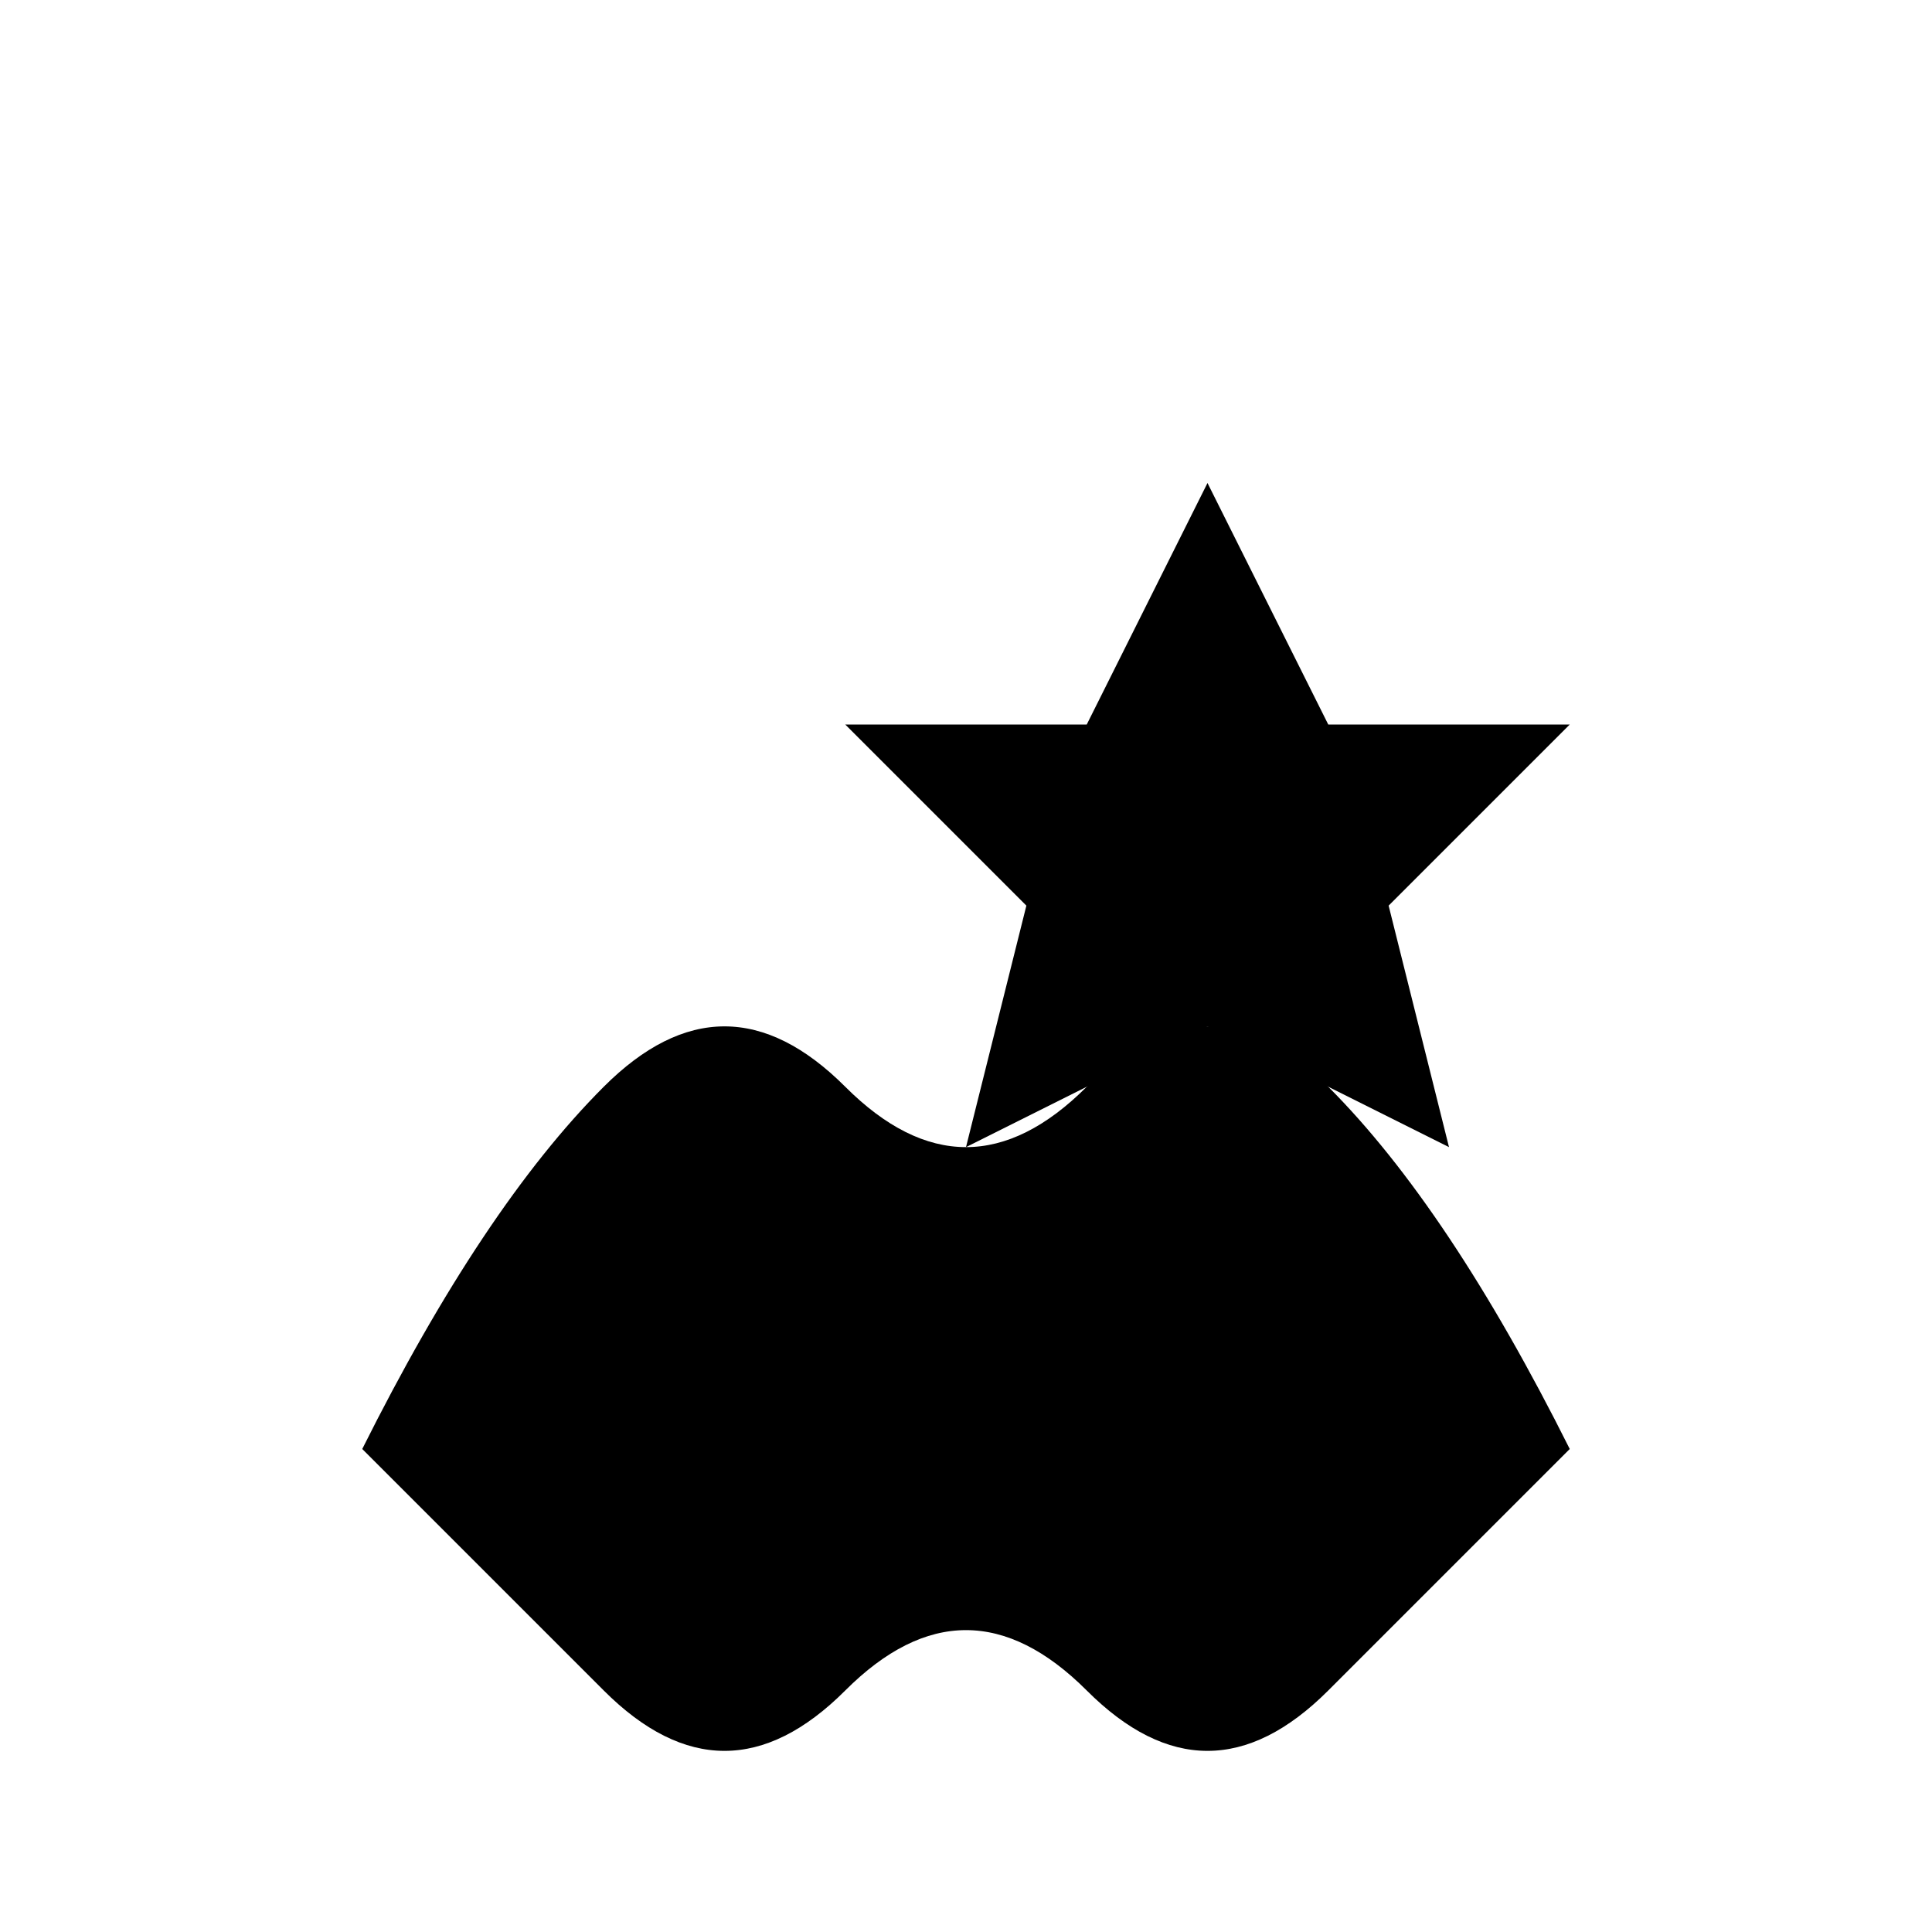 <svg width="32" height="32" viewBox="0 0 32 32" fill="none" xmlns="http://www.w3.org/2000/svg">
  <defs>
    <linearGradient id="mainGradient" x1="0%" y1="0%" x2="100%" y2="100%">
      <stop offset="0%" stopColor="#1e40af" />
      <stop offset="25%" stopColor="#0ea5e9" />
      <stop offset="50%" stopColor="#06b6d4" />
      <stop offset="75%" stopColor="#10b981" />
      <stop offset="100%" stopColor="#22c55e" />
    </linearGradient>
    <linearGradient id="starGradient" x1="0%" y1="0%" x2="100%" y2="100%">
      <stop offset="0%" stopColor="#fbbf24" />
      <stop offset="50%" stopColor="#f59e0b" />
      <stop offset="100%" stopColor="#d97706" />
    </linearGradient>
  </defs>

  <!-- Main flowing P shape -->
  <path 
    d="M6 24 Q8 20 10 18 Q12 16 14 18 Q16 20 18 18 Q20 16 22 18 Q24 20 26 24 Q24 26 22 28 Q20 30 18 28 Q16 26 14 28 Q12 30 10 28 Q8 26 6 24 Z" 
    fill="url(#mainGradient)"
  />
  
  <!-- Star element -->
  <path 
    d="M20 8 L22 12 L26 12 L23 15 L24 19 L20 17 L16 19 L17 15 L14 12 L18 12 Z" 
    fill="url(#starGradient)"
  />
</svg>